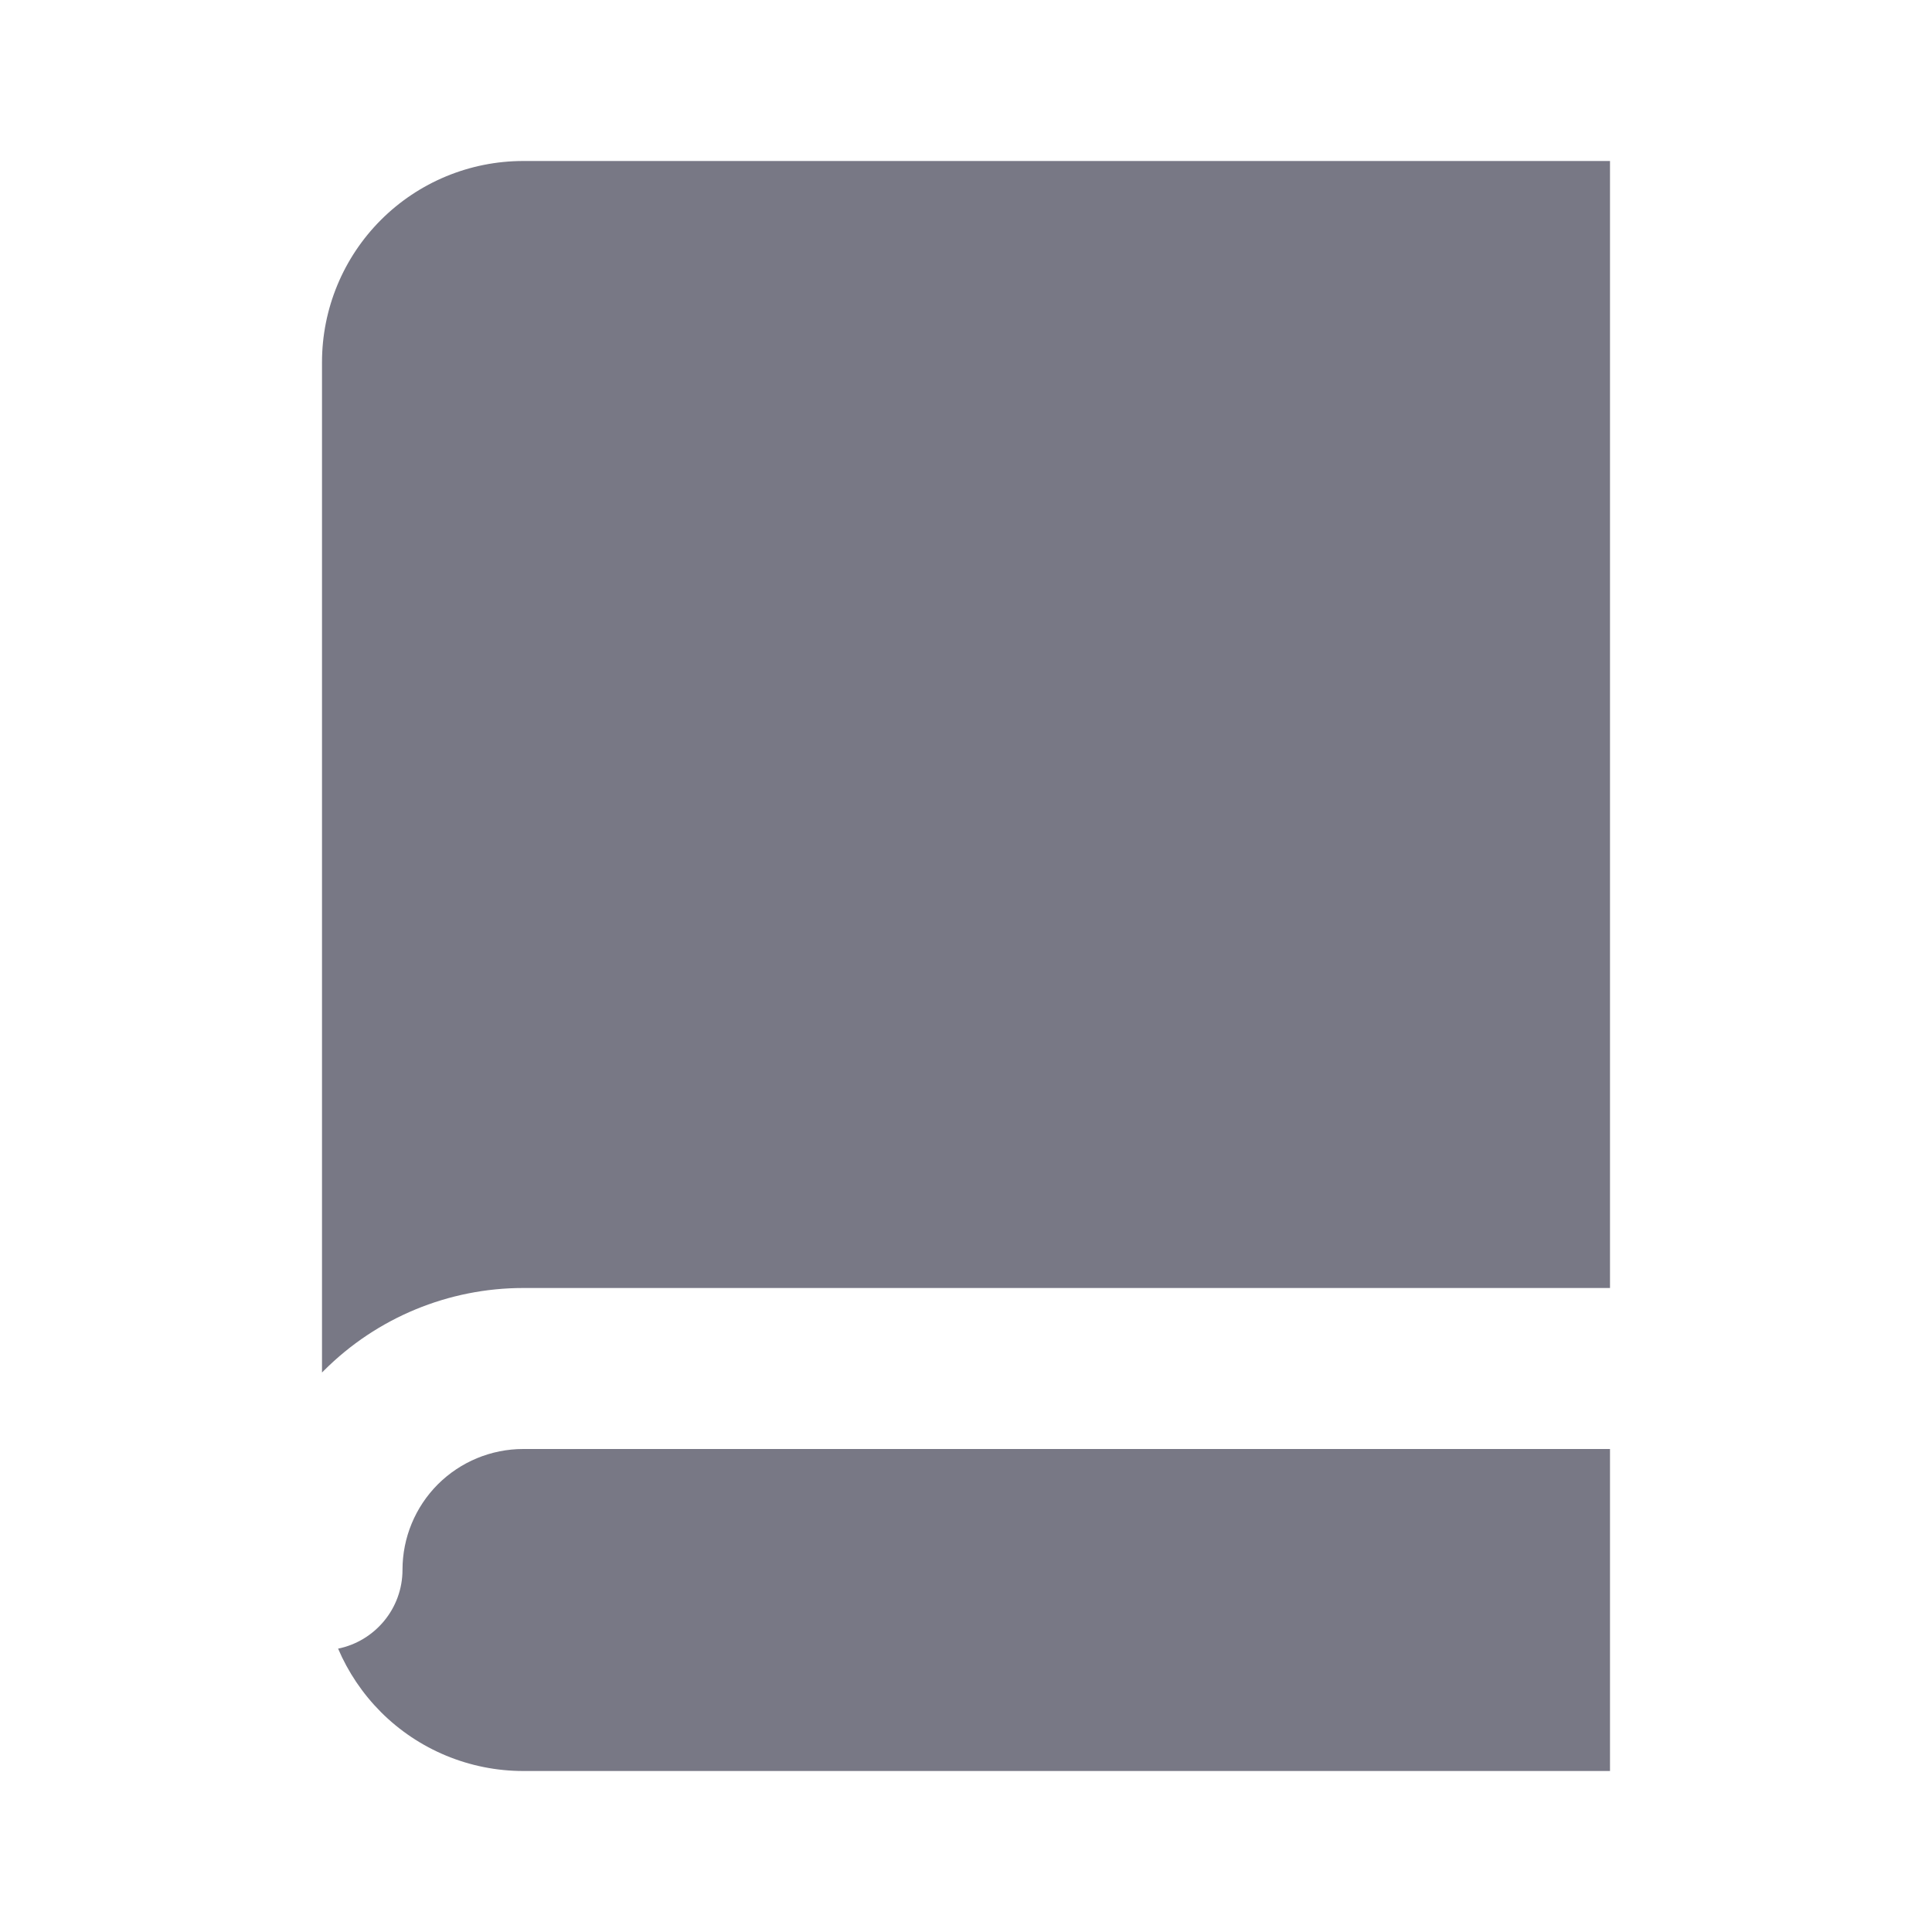 <svg width="24" height="24" viewBox="0 0 24 24" fill="none" xmlns="http://www.w3.org/2000/svg">
<path fill-rule="evenodd" clip-rule="evenodd" d="M20 2H6.5C5.837 2 5.201 2.263 4.732 2.732C4.263 3.201 4 3.837 4 4.5V17.05C4.008 17.042 4.017 17.034 4.025 17.025C4.681 16.369 5.572 16 6.5 16H20V2ZM20 18H6.5C6.102 18 5.721 18.158 5.439 18.439C5.158 18.721 5 19.102 5 19.5C5 19.984 4.656 20.387 4.2 20.48C4.324 20.771 4.504 21.039 4.732 21.268C5.201 21.737 5.837 22 6.5 22H20V18Z" fill="#787885"/>
</svg>
